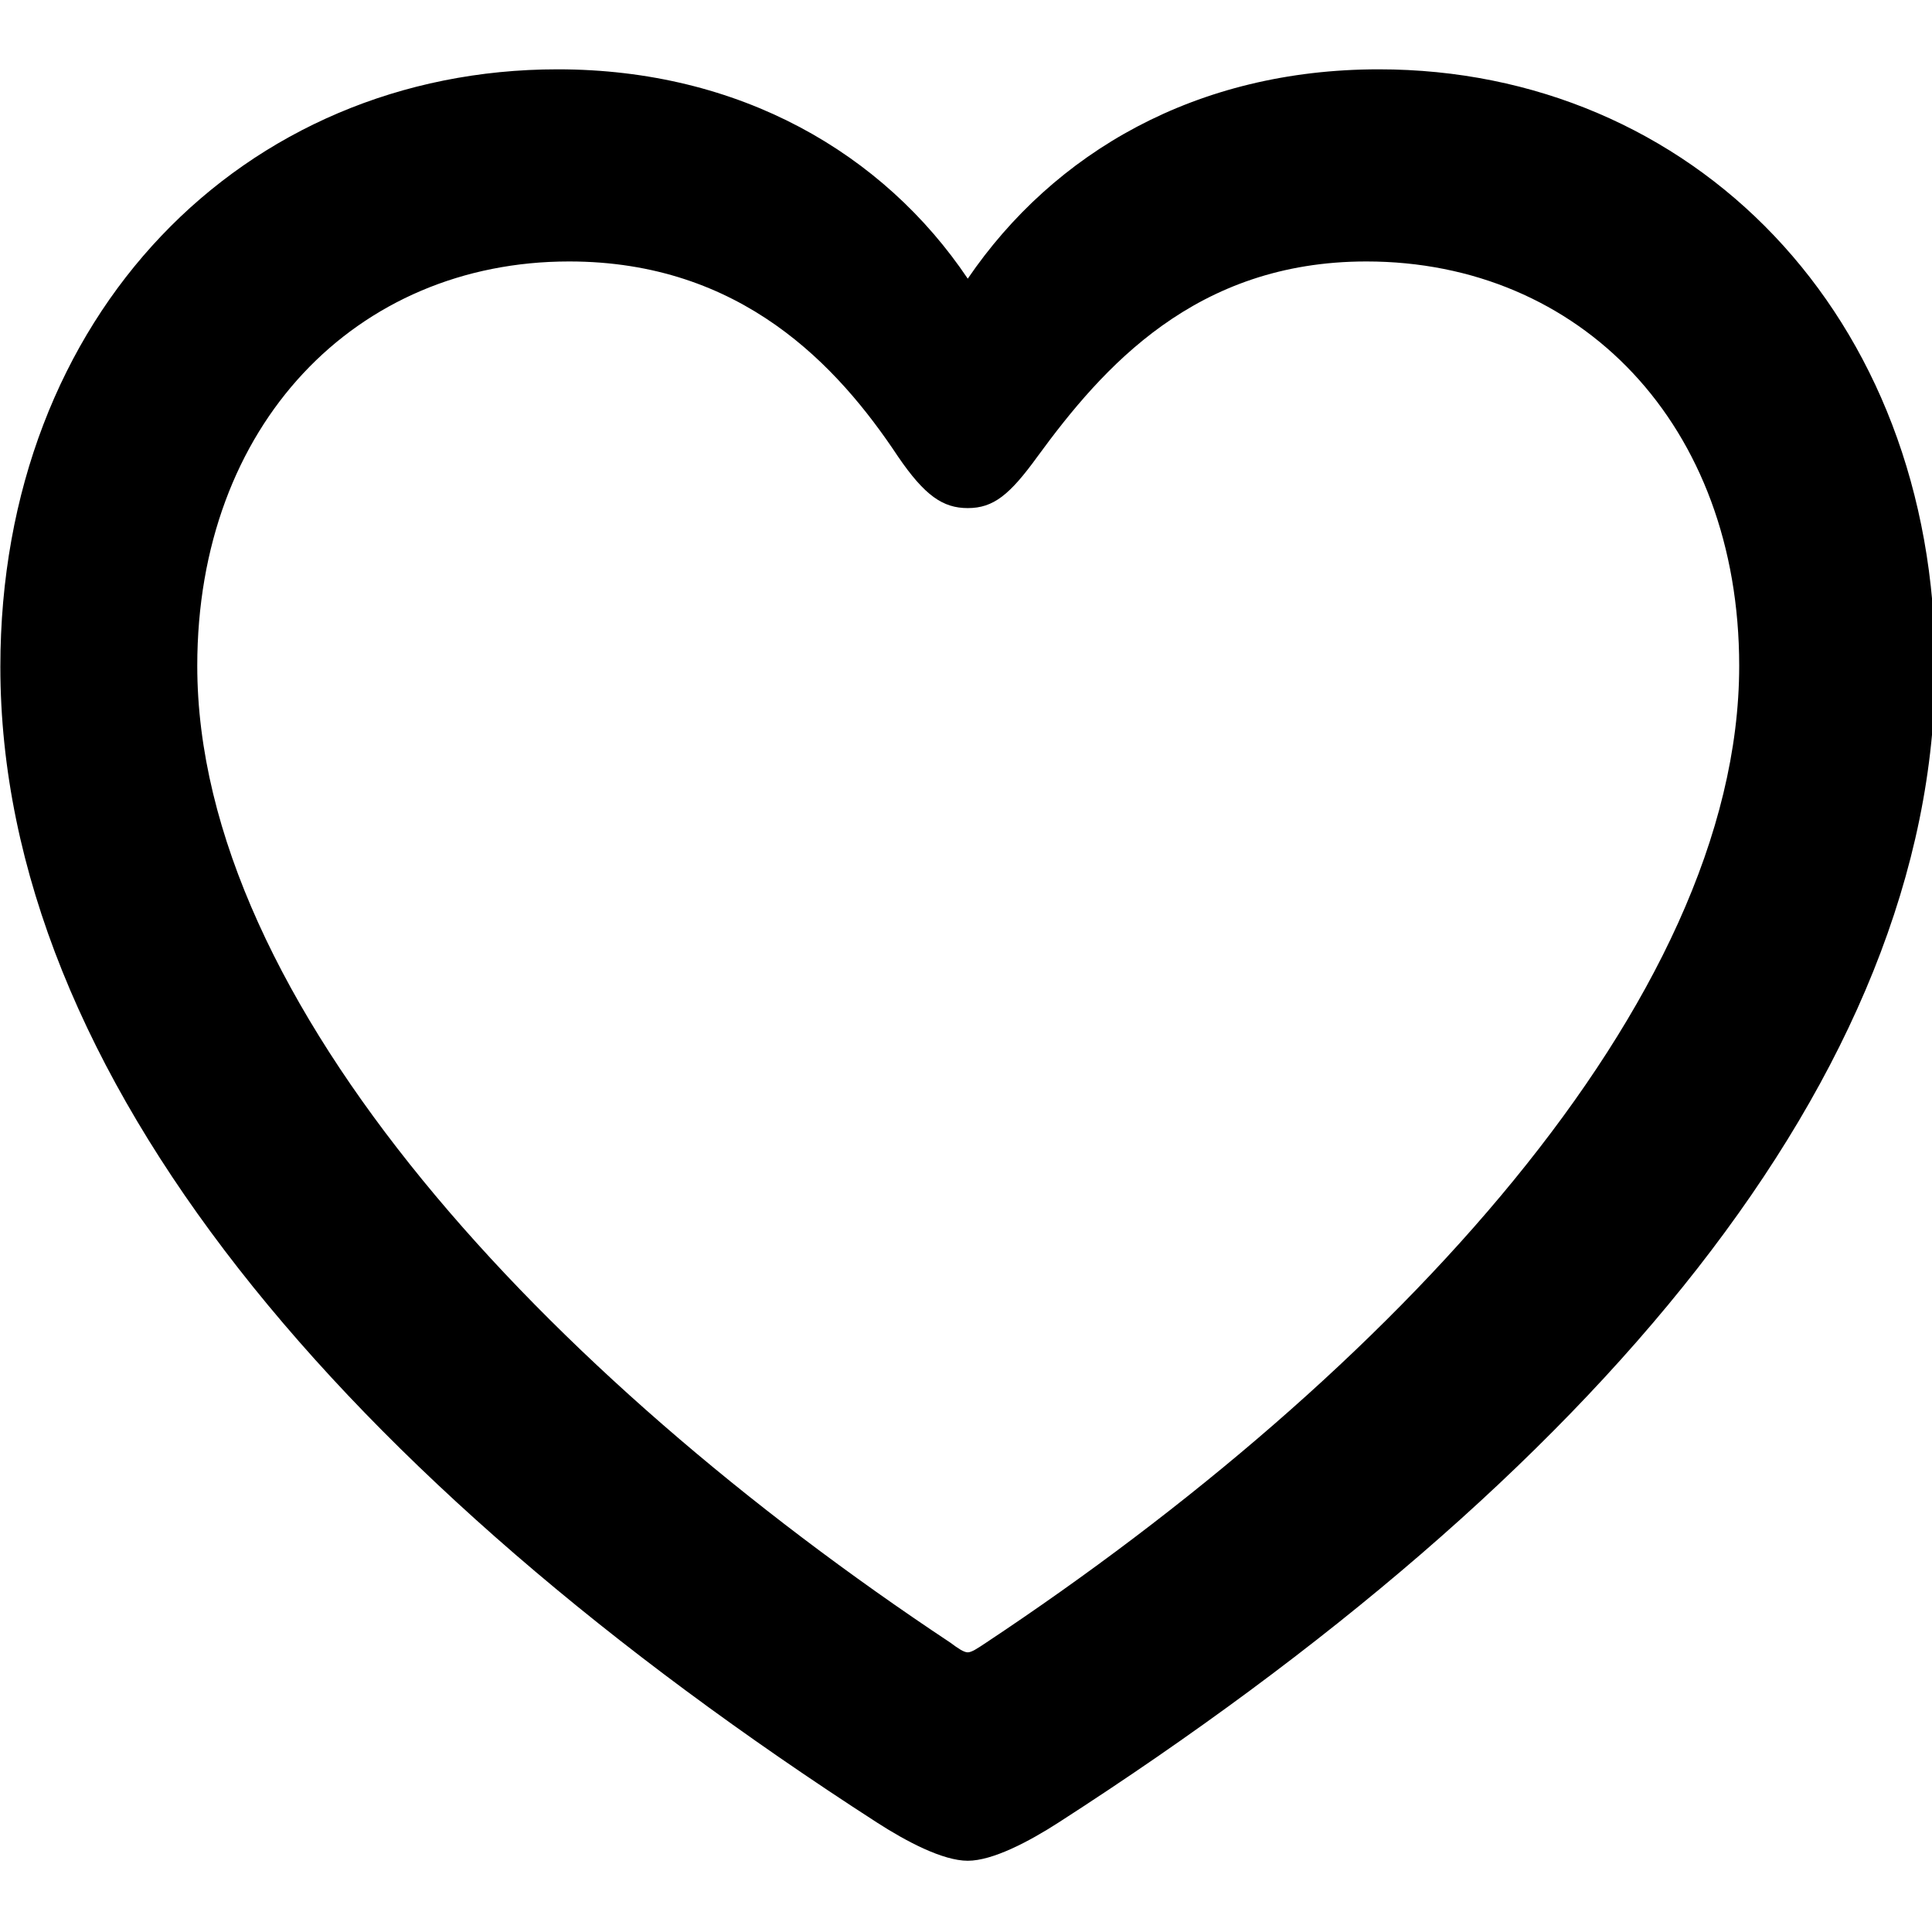 <?xml version="1.0" encoding="utf-8"?>
<svg viewBox="0 0 30 30" xmlns="http://www.w3.org/2000/svg">
  <g id="Medium-M" transform="matrix(0.304, 0, 0, 0.304, -3.572, 25.242)">
    <path d="M 11.768 -48.975 C 11.768 -28.125 29.297 -7.52 56.543 10.059 C 58.057 11.035 59.912 12.012 61.182 12.012 C 62.451 12.012 64.307 11.035 65.82 10.059 C 93.115 -7.52 110.596 -28.125 110.596 -48.975 C 110.596 -66.992 98.144 -79.492 82.178 -79.492 C 72.852 -79.492 65.576 -75.244 61.182 -68.799 C 56.885 -75.195 49.56 -79.492 40.234 -79.492 C 24.219 -79.492 11.768 -66.992 11.768 -48.975 Z M 21.826 -49.023 C 21.826 -61.328 29.932 -69.678 40.82 -69.678 C 49.609 -69.678 54.541 -64.356 57.617 -59.717 C 58.984 -57.715 59.912 -57.08 61.182 -57.08 C 62.5 -57.08 63.33 -57.764 64.746 -59.717 C 68.066 -64.258 72.803 -69.678 81.543 -69.678 C 92.481 -69.678 100.586 -61.328 100.586 -49.023 C 100.586 -31.836 82.715 -12.793 62.109 0.879 C 61.67 1.172 61.377 1.367 61.182 1.367 C 60.986 1.367 60.693 1.172 60.303 0.879 C 39.697 -12.793 21.826 -31.836 21.826 -49.023 Z"/>
  </g>
</svg>